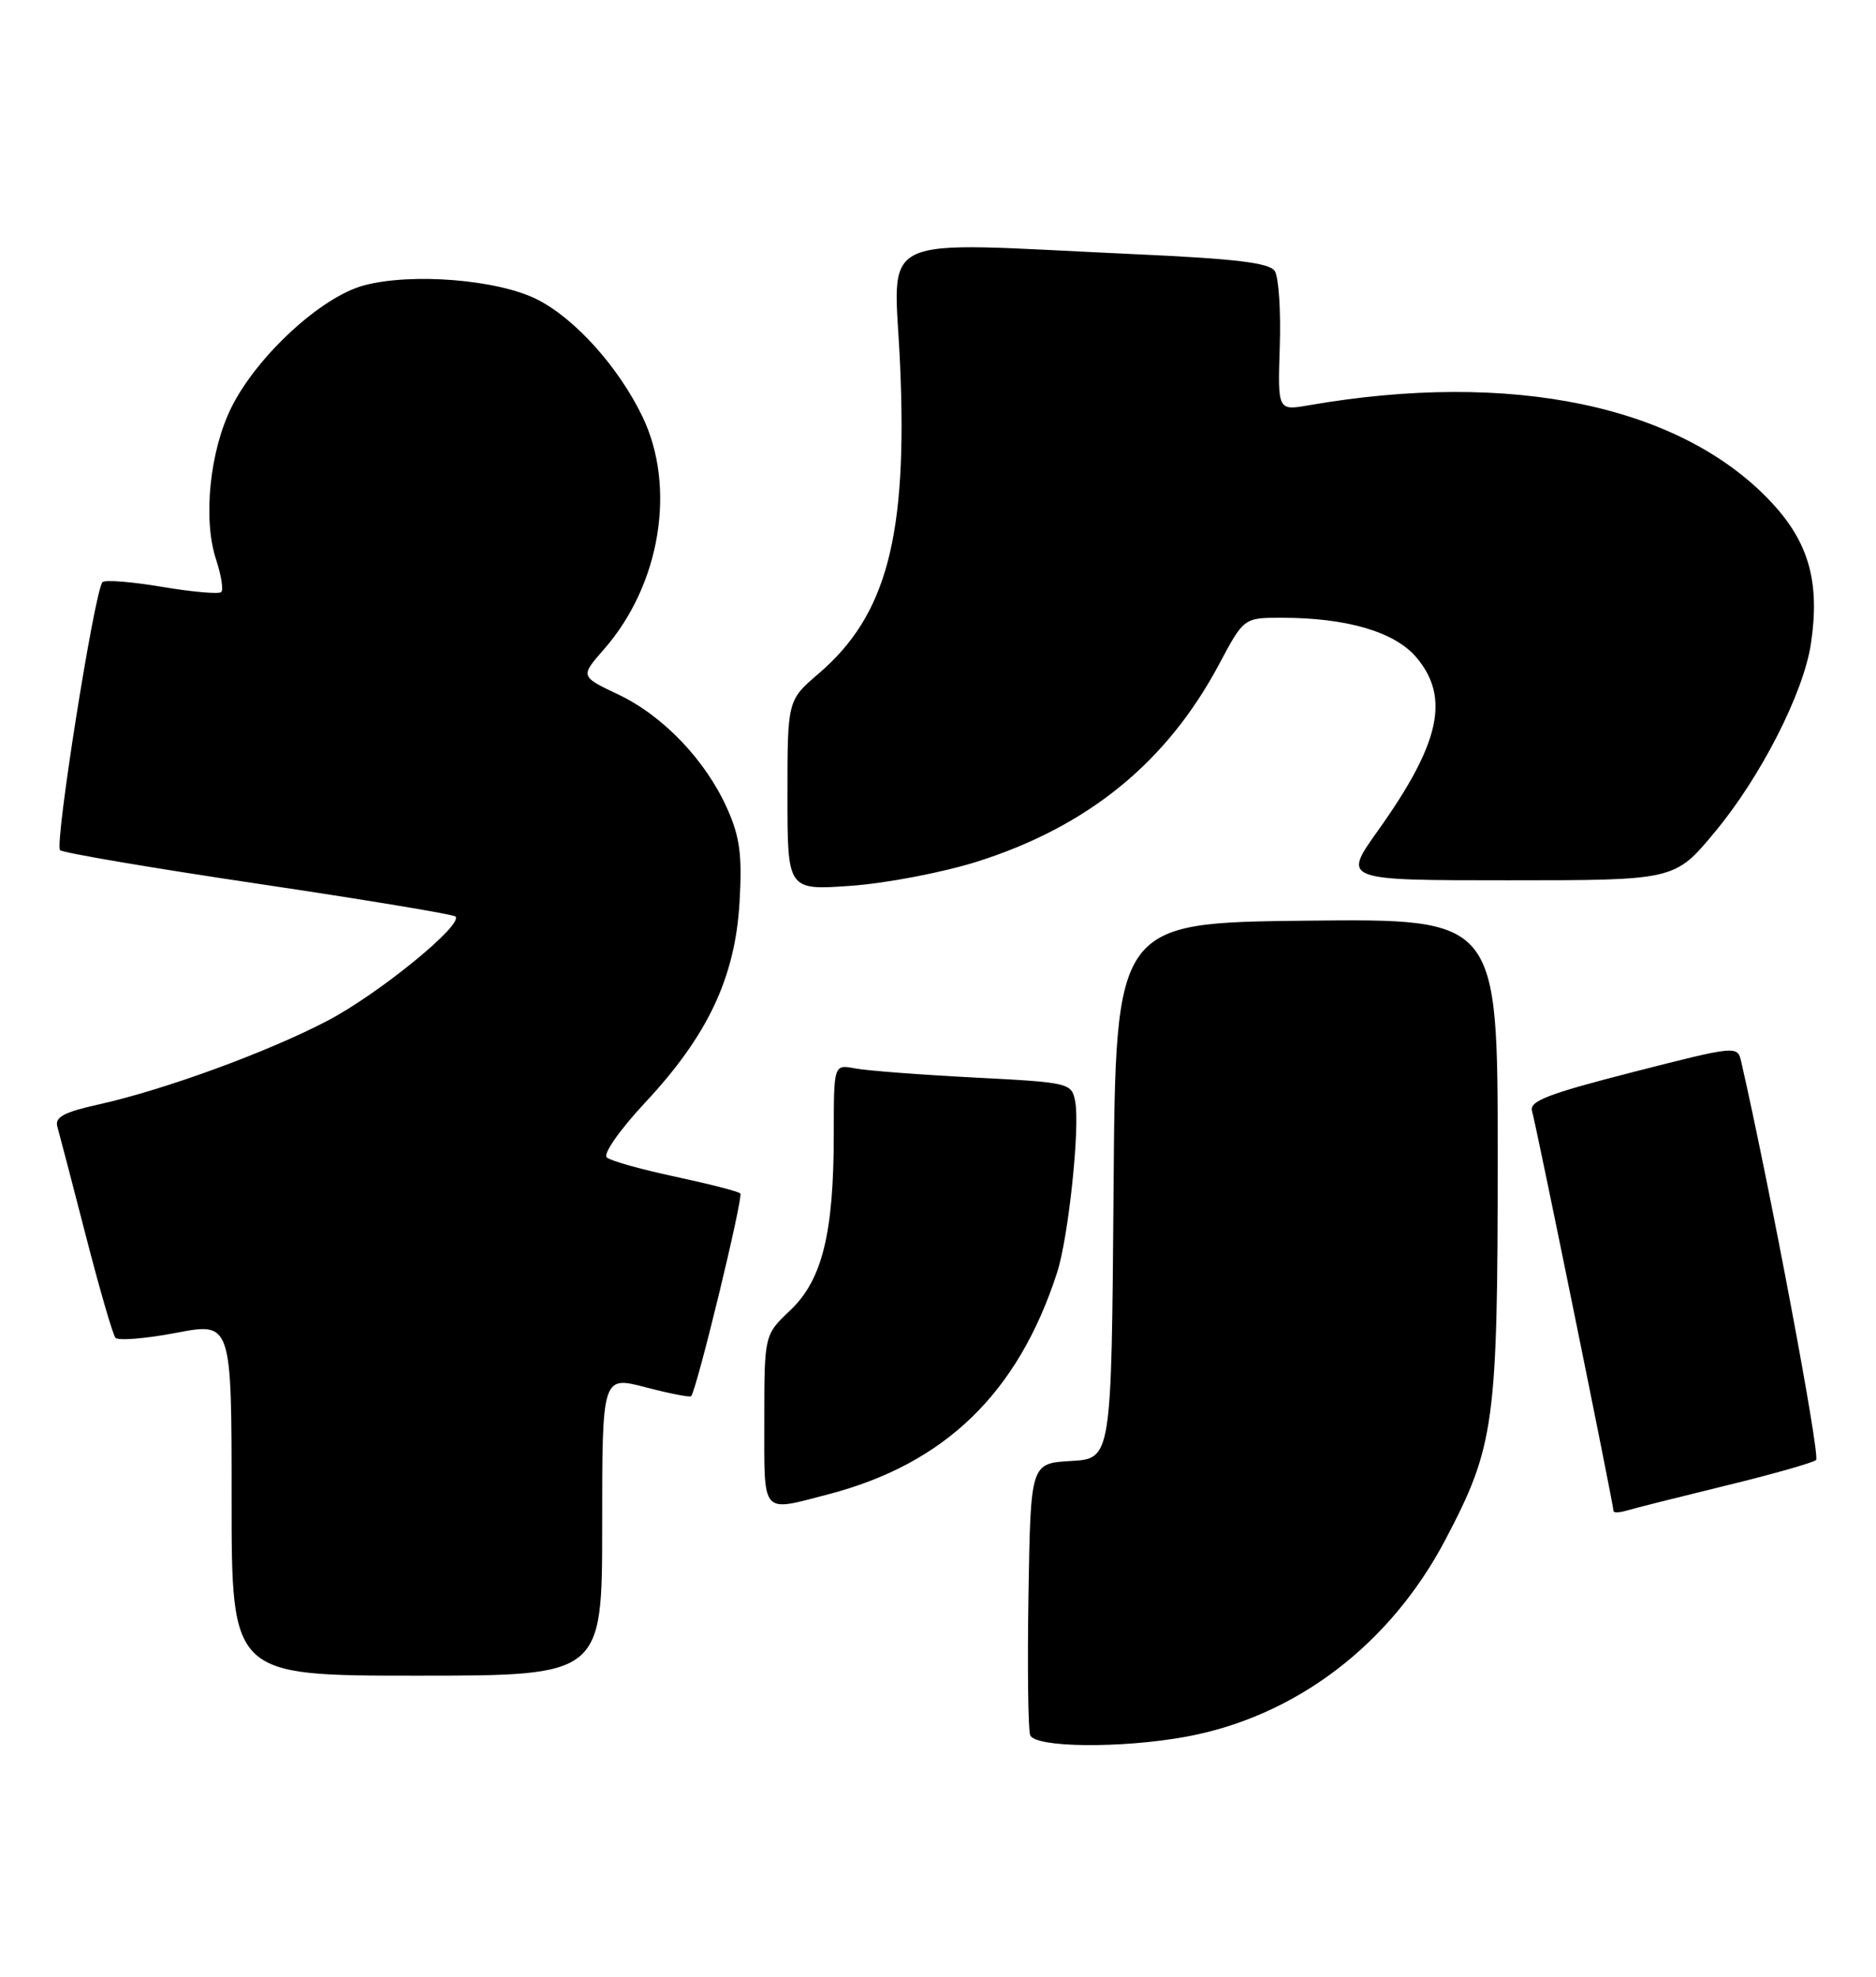 <?xml version="1.0" encoding="UTF-8" standalone="no"?>
<!DOCTYPE svg PUBLIC "-//W3C//DTD SVG 1.1//EN" "http://www.w3.org/Graphics/SVG/1.1/DTD/svg11.dtd" >
<svg xmlns="http://www.w3.org/2000/svg" xmlns:xlink="http://www.w3.org/1999/xlink" version="1.1" viewBox="0 0 243 256">
 <g >
 <path fill="currentColor"
d=" M 153.57 224.92 C 167.80 222.32 180.07 213.01 187.23 199.38 C 193.60 187.27 194.00 184.31 194.00 149.77 C 194.00 118.97 194.00 118.97 169.25 119.23 C 144.50 119.50 144.50 119.50 144.24 154.20 C 143.97 188.90 143.97 188.90 138.74 189.20 C 133.50 189.50 133.50 189.50 133.22 206.46 C 133.07 215.79 133.17 224.01 133.44 224.71 C 134.06 226.33 145.20 226.44 153.57 224.92 Z  M 78.00 197.59 C 78.00 178.19 78.00 178.19 83.61 179.65 C 86.69 180.46 89.35 180.98 89.52 180.81 C 90.23 180.08 96.32 154.99 95.89 154.55 C 95.63 154.29 91.83 153.32 87.46 152.38 C 83.08 151.45 79.09 150.33 78.59 149.89 C 78.09 149.44 80.28 146.31 83.59 142.76 C 91.68 134.10 95.21 126.61 95.79 116.91 C 96.15 110.80 95.85 108.44 94.23 104.79 C 91.45 98.51 85.94 92.72 80.09 89.94 C 75.15 87.60 75.15 87.60 78.22 84.10 C 85.54 75.76 87.64 63.08 83.20 53.92 C 80.11 47.53 74.53 41.31 69.64 38.81 C 64.58 36.21 53.31 35.29 47.11 36.97 C 41.60 38.45 33.32 46.08 30.00 52.71 C 27.17 58.36 26.26 67.24 27.99 72.46 C 28.65 74.48 28.96 76.37 28.66 76.67 C 28.37 76.96 24.92 76.66 21.00 76.00 C 17.08 75.34 13.60 75.06 13.28 75.39 C 12.26 76.41 7.03 109.43 7.78 110.10 C 8.18 110.45 19.75 112.42 33.50 114.46 C 47.25 116.51 58.73 118.41 59.00 118.69 C 60.05 119.75 48.99 128.76 42.40 132.20 C 34.60 136.27 21.32 141.13 12.73 143.04 C 8.27 144.03 7.07 144.68 7.43 145.91 C 7.68 146.79 9.34 153.12 11.11 160.00 C 12.88 166.88 14.61 172.83 14.95 173.24 C 15.30 173.65 18.82 173.36 22.79 172.61 C 30.00 171.23 30.00 171.23 30.00 194.12 C 30.00 217.00 30.00 217.00 54.00 217.00 C 78.00 217.00 78.00 217.00 78.00 197.59 Z  M 223.50 192.40 C 229.55 190.93 234.84 189.43 235.24 189.07 C 235.81 188.57 229.24 153.66 225.53 137.44 C 225.06 135.40 224.87 135.42 211.51 138.84 C 200.46 141.67 198.05 142.60 198.45 143.90 C 198.95 145.54 209.00 194.86 209.00 195.68 C 209.00 195.93 209.79 195.90 210.75 195.61 C 211.71 195.32 217.45 193.88 223.50 192.40 Z  M 107.31 193.51 C 122.41 189.57 131.88 180.40 136.93 164.79 C 138.40 160.24 139.91 145.98 139.27 142.64 C 138.81 140.24 138.56 140.18 126.15 139.54 C 119.19 139.18 112.26 138.65 110.75 138.36 C 108.00 137.84 108.00 137.84 108.00 146.87 C 108.00 159.71 106.50 165.77 102.37 169.68 C 99.00 172.87 99.00 172.87 99.00 183.93 C 99.00 196.38 98.50 195.80 107.31 193.51 Z  M 126.58 111.58 C 140.94 107.03 151.14 98.72 157.90 86.04 C 161.12 80.00 161.12 80.00 166.01 80.00 C 174.47 80.00 180.68 81.83 183.48 85.15 C 187.86 90.36 186.53 96.30 178.45 107.62 C 173.90 114.00 173.90 114.00 195.41 114.00 C 216.93 114.00 216.93 114.00 222.11 107.77 C 228.06 100.63 233.62 89.73 234.57 83.36 C 235.76 75.42 234.32 70.25 229.44 65.04 C 217.72 52.51 195.79 47.92 169.50 52.49 C 165.50 53.18 165.50 53.18 165.77 44.84 C 165.92 40.25 165.63 35.87 165.12 35.09 C 164.42 34.03 159.96 33.50 146.85 32.91 C 112.57 31.35 115.82 29.81 116.59 47.25 C 117.57 69.43 114.86 79.68 106.04 87.23 C 102.00 90.69 102.00 90.69 102.00 102.99 C 102.00 115.30 102.00 115.30 110.25 114.71 C 114.79 114.39 122.14 112.98 126.58 111.58 Z "/>
</g>
</svg>